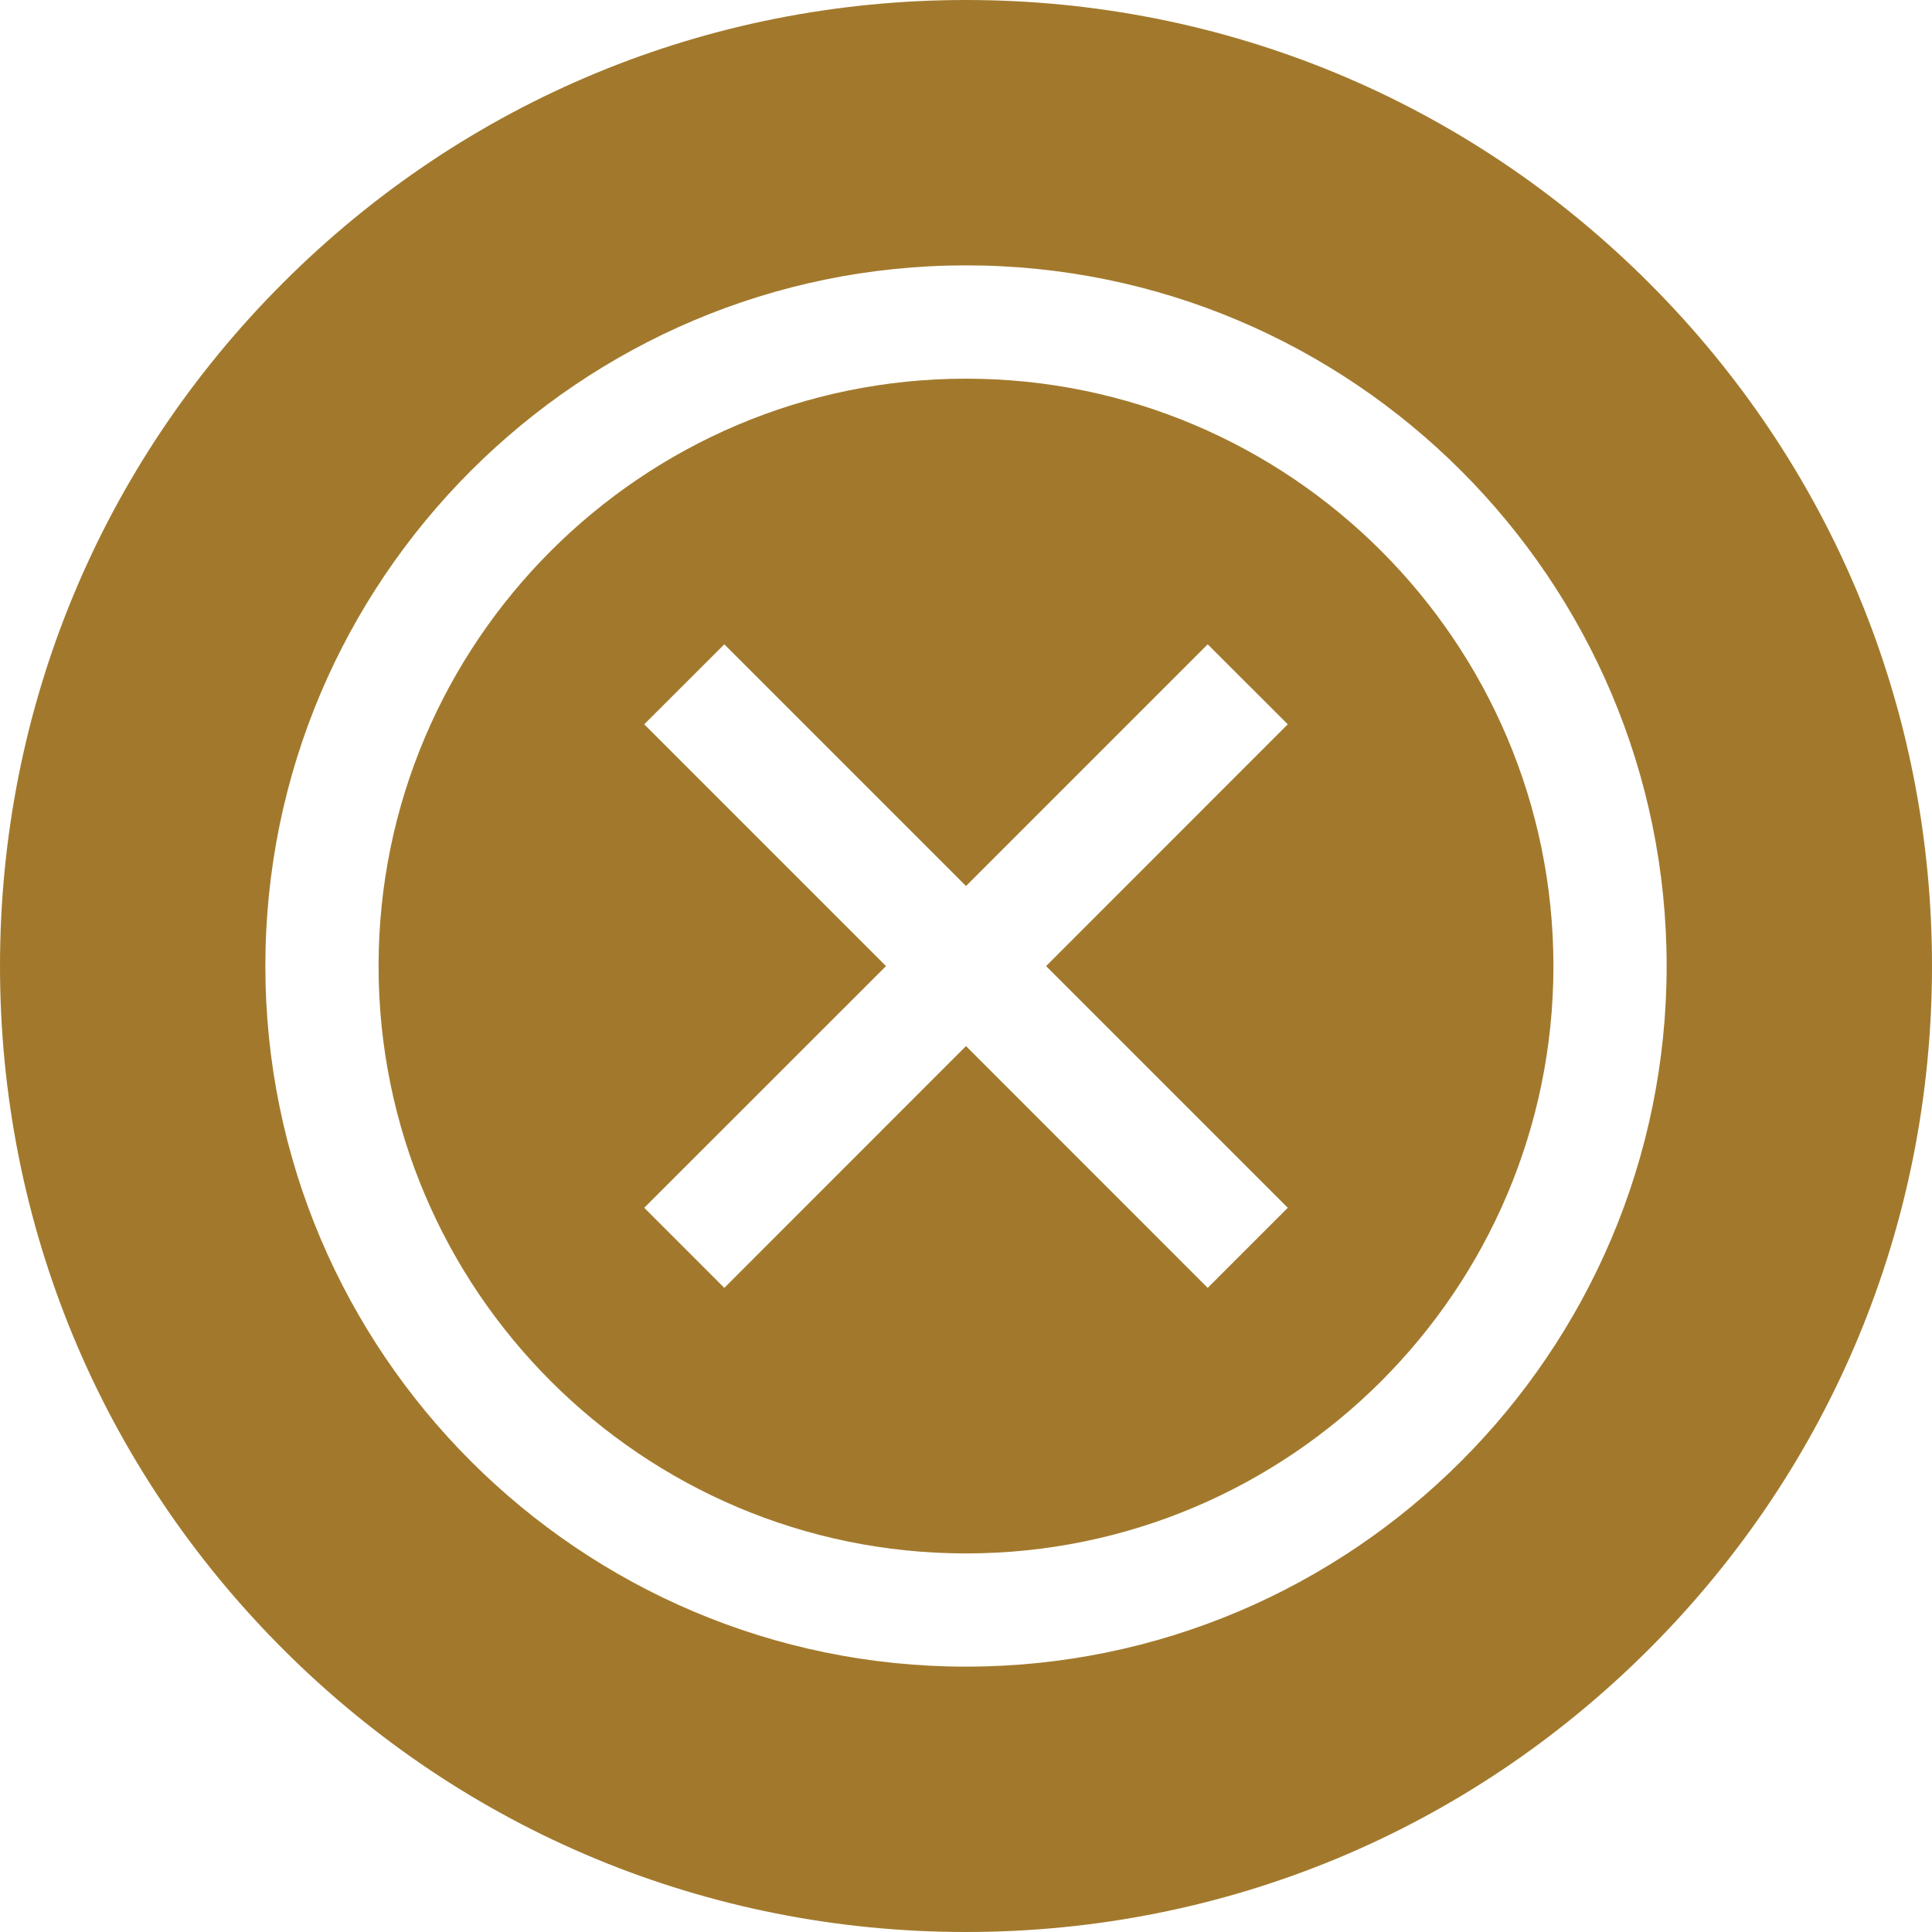 <svg width="20" height="20" viewBox="0 0 20 20" fill="none" xmlns="http://www.w3.org/2000/svg">
<path d="M10 3.92C6.647 3.92 3.919 6.648 3.919 10.001C3.919 13.354 6.647 16.081 10 16.081C13.353 16.081 16.081 13.354 16.081 10.001C16.081 6.648 13.353 3.92 10 3.92ZM13.331 12.503L12.502 13.332L10 10.829L7.498 13.332L6.669 12.503L9.172 10.001L6.669 7.498L7.498 6.67L10 9.172L12.502 6.67L13.331 7.498L10.829 10.001L13.331 12.503Z" fill="#A2792C"/>
<path d="M17.071 2.929C15.182 1.04 12.671 0 10 0C7.329 0 4.818 1.04 2.929 2.929C1.04 4.818 0 7.329 0 10C0 12.671 1.04 15.182 2.929 17.071C4.818 18.96 7.329 20 10 20C12.671 20 15.182 18.96 17.071 17.071C18.96 15.182 20 12.671 20 10C20 7.329 18.96 4.818 17.071 2.929ZM10 17.253C6.001 17.253 2.747 13.999 2.747 10C2.747 6.001 6.001 2.747 10 2.747C13.999 2.747 17.253 6.001 17.253 10C17.253 13.999 13.999 17.253 10 17.253Z" fill="#A2792C"/>
</svg>
